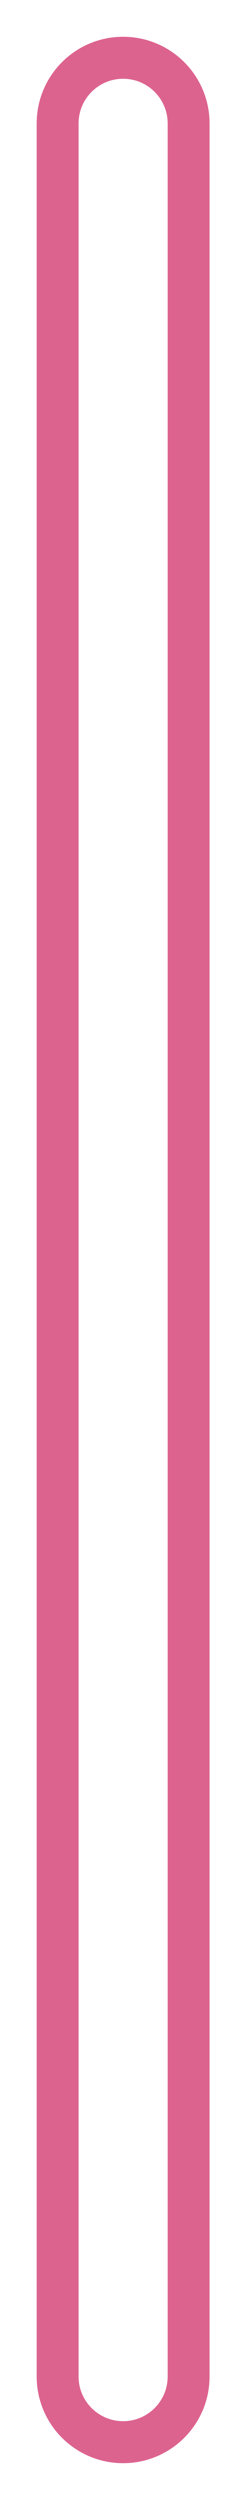 <svg preserveAspectRatio="none" stroke="#DD638F" stroke-width="4" viewBox="0 0 23 238" fill="none" xmlns="http://www.w3.org/2000/svg">
    <path vector-effect="non-scaling-stroke"
          d="M5.5 226.25V11.75C5.5 8.298 8.298 5.5 11.75 5.5C15.202 5.5 18 8.298 18 11.75V226.25C18 229.702 15.202 232.5 11.75 232.5C8.298 232.5 5.5 229.702 5.5 226.25Z"
           />
</svg>
